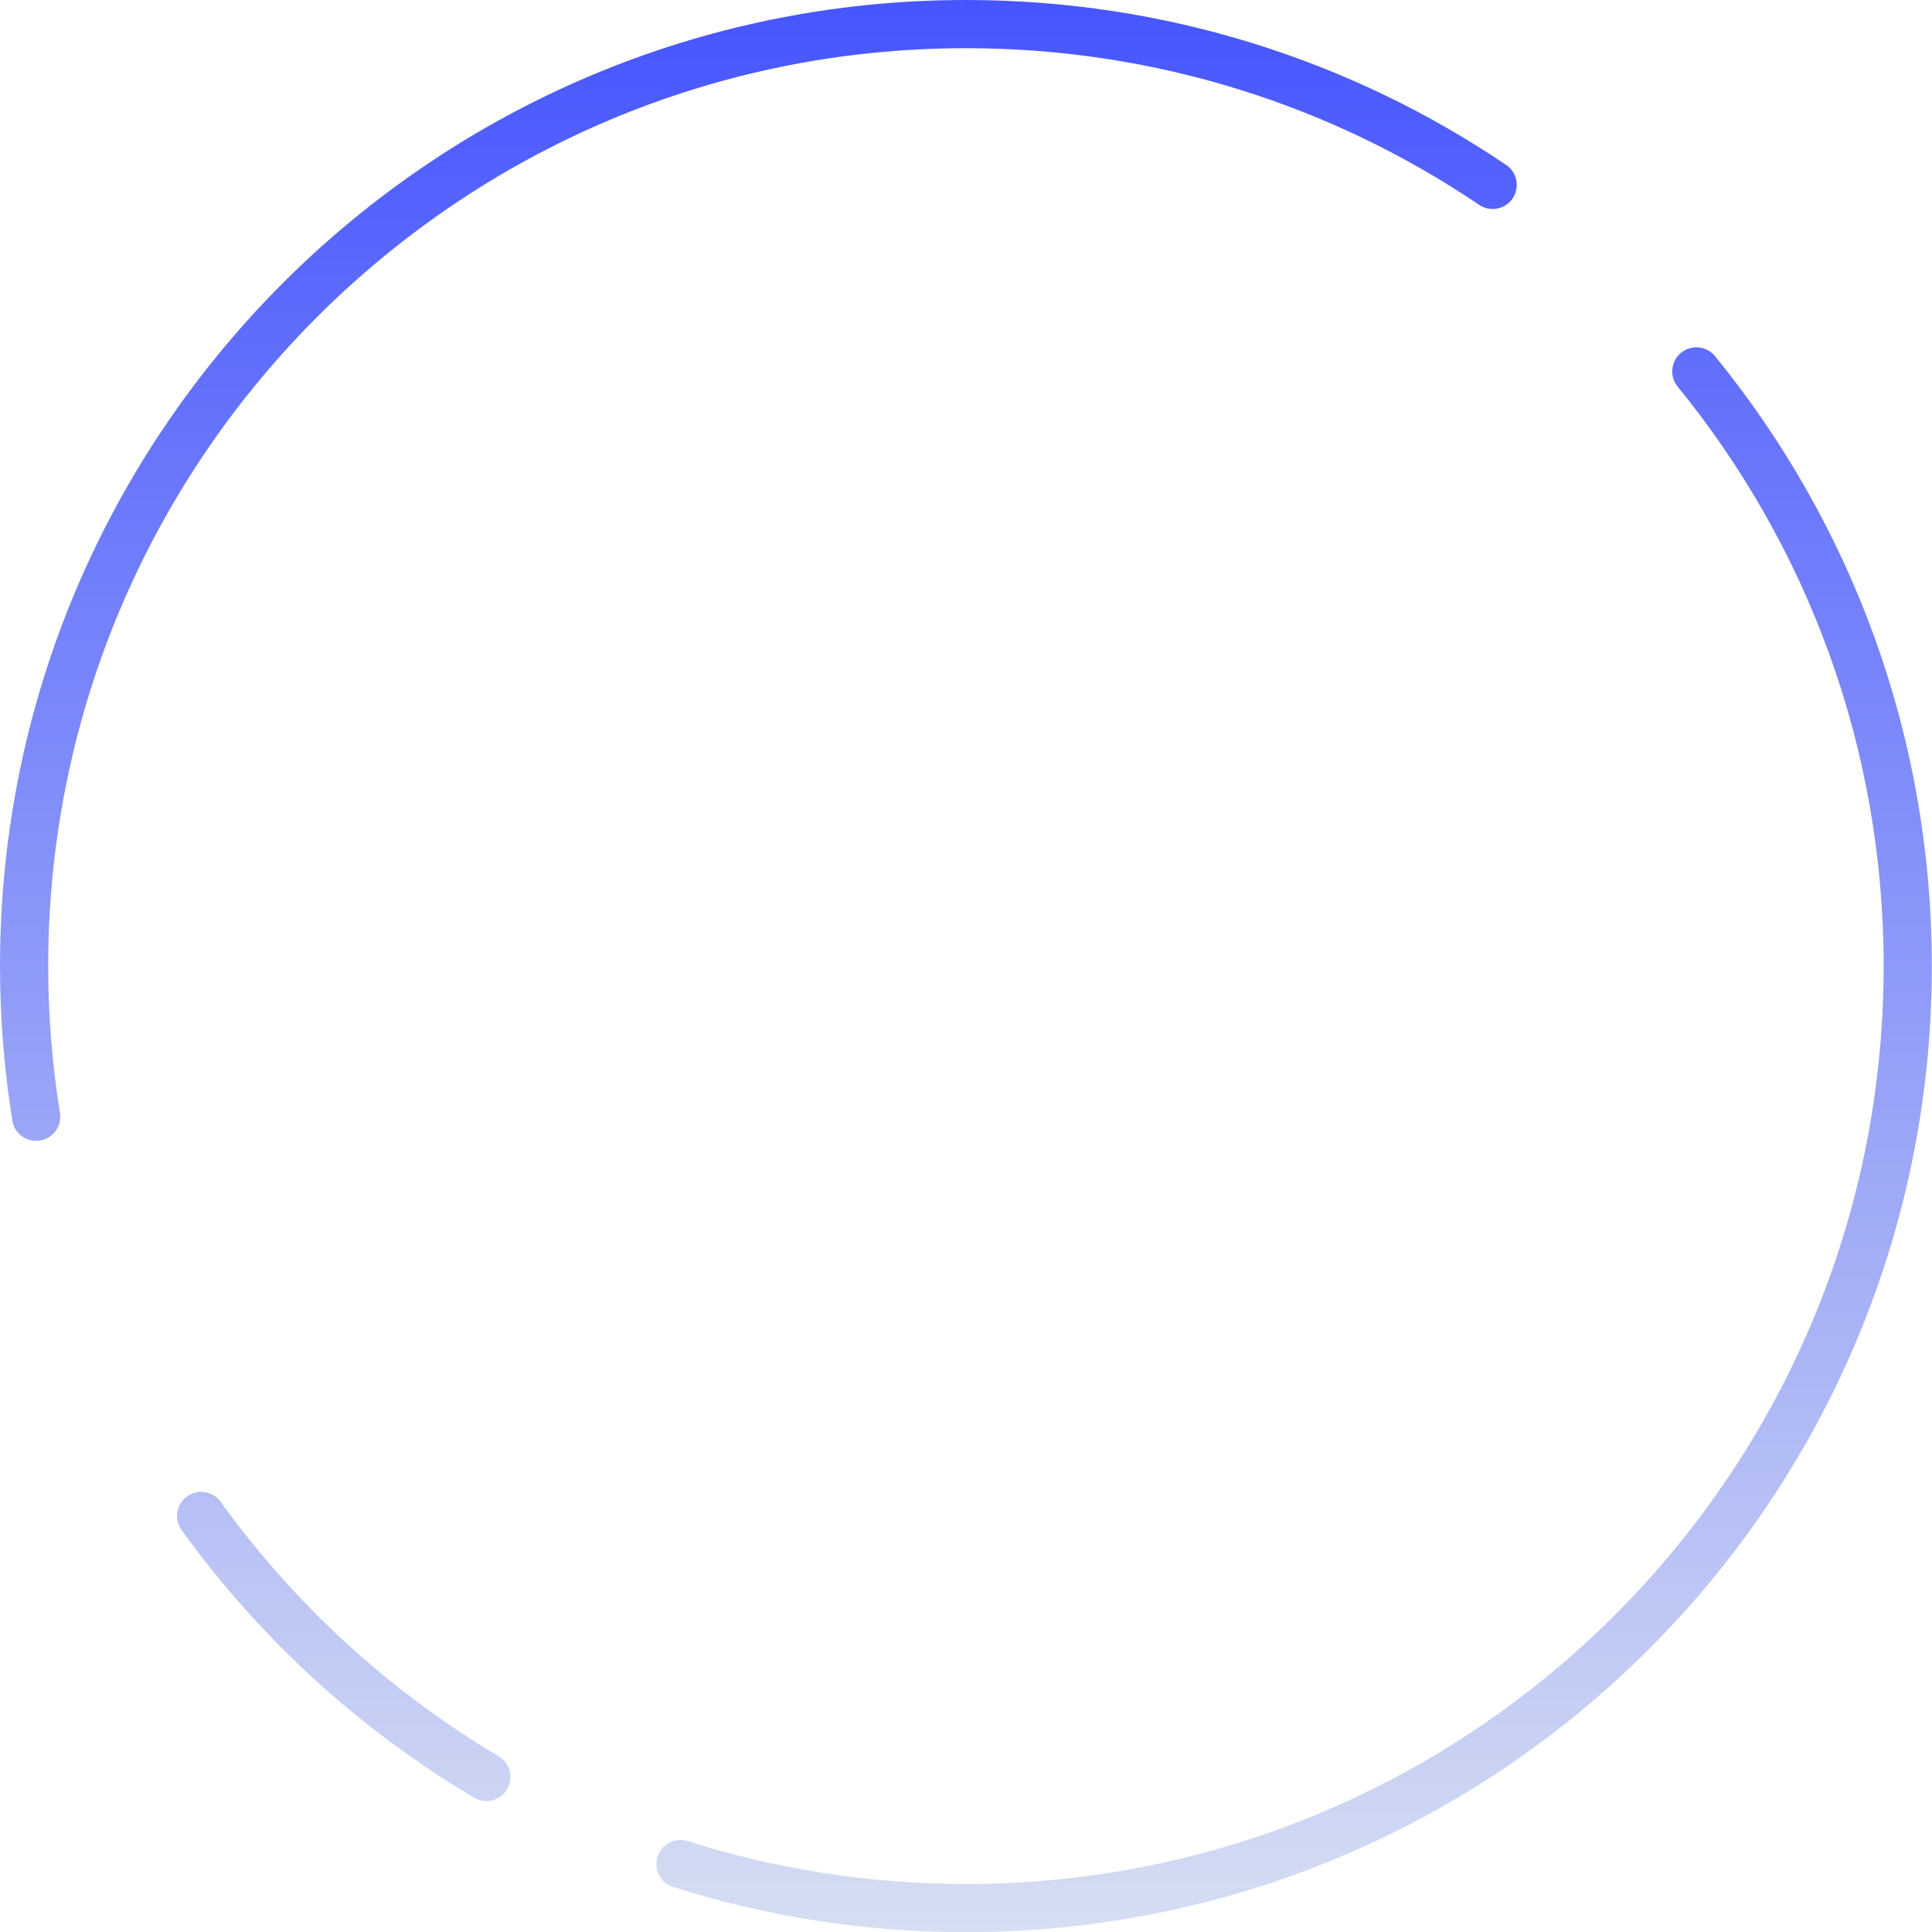 <svg id="2" xmlns="http://www.w3.org/2000/svg" xmlns:xlink="http://www.w3.org/1999/xlink" viewBox="0 0 120.27 120.27"><defs><style>.cls-1{fill:none;stroke:url(#Unbenannter_Verlauf_56);stroke-linecap:round;stroke-linejoin:round;stroke-width:3px;}</style><linearGradient id="Unbenannter_Verlauf_56" x1="60.14" y1="120.27" x2="60.14" y2="0" gradientUnits="userSpaceOnUse"><stop offset="0" stop-color="#d6def2"/><stop offset="1" stop-color="#4655FF"/></linearGradient></defs><g id="Ebene_1-2"><path class="cls-1" d="m2.25,69.52c-.49-3.06-.75-6.19-.75-9.38,0-32.38,26.25-58.64,58.64-58.64,12.14,0,23.43,3.69,32.78,10.01M12.52,94.37c4.73,6.56,10.78,12.11,17.76,16.25m12.08,5.42c5.6,1.78,11.57,2.74,17.76,2.74,32.38,0,58.64-26.25,58.64-58.64,0-14.04-4.93-26.93-13.16-37.02"/></g></svg>